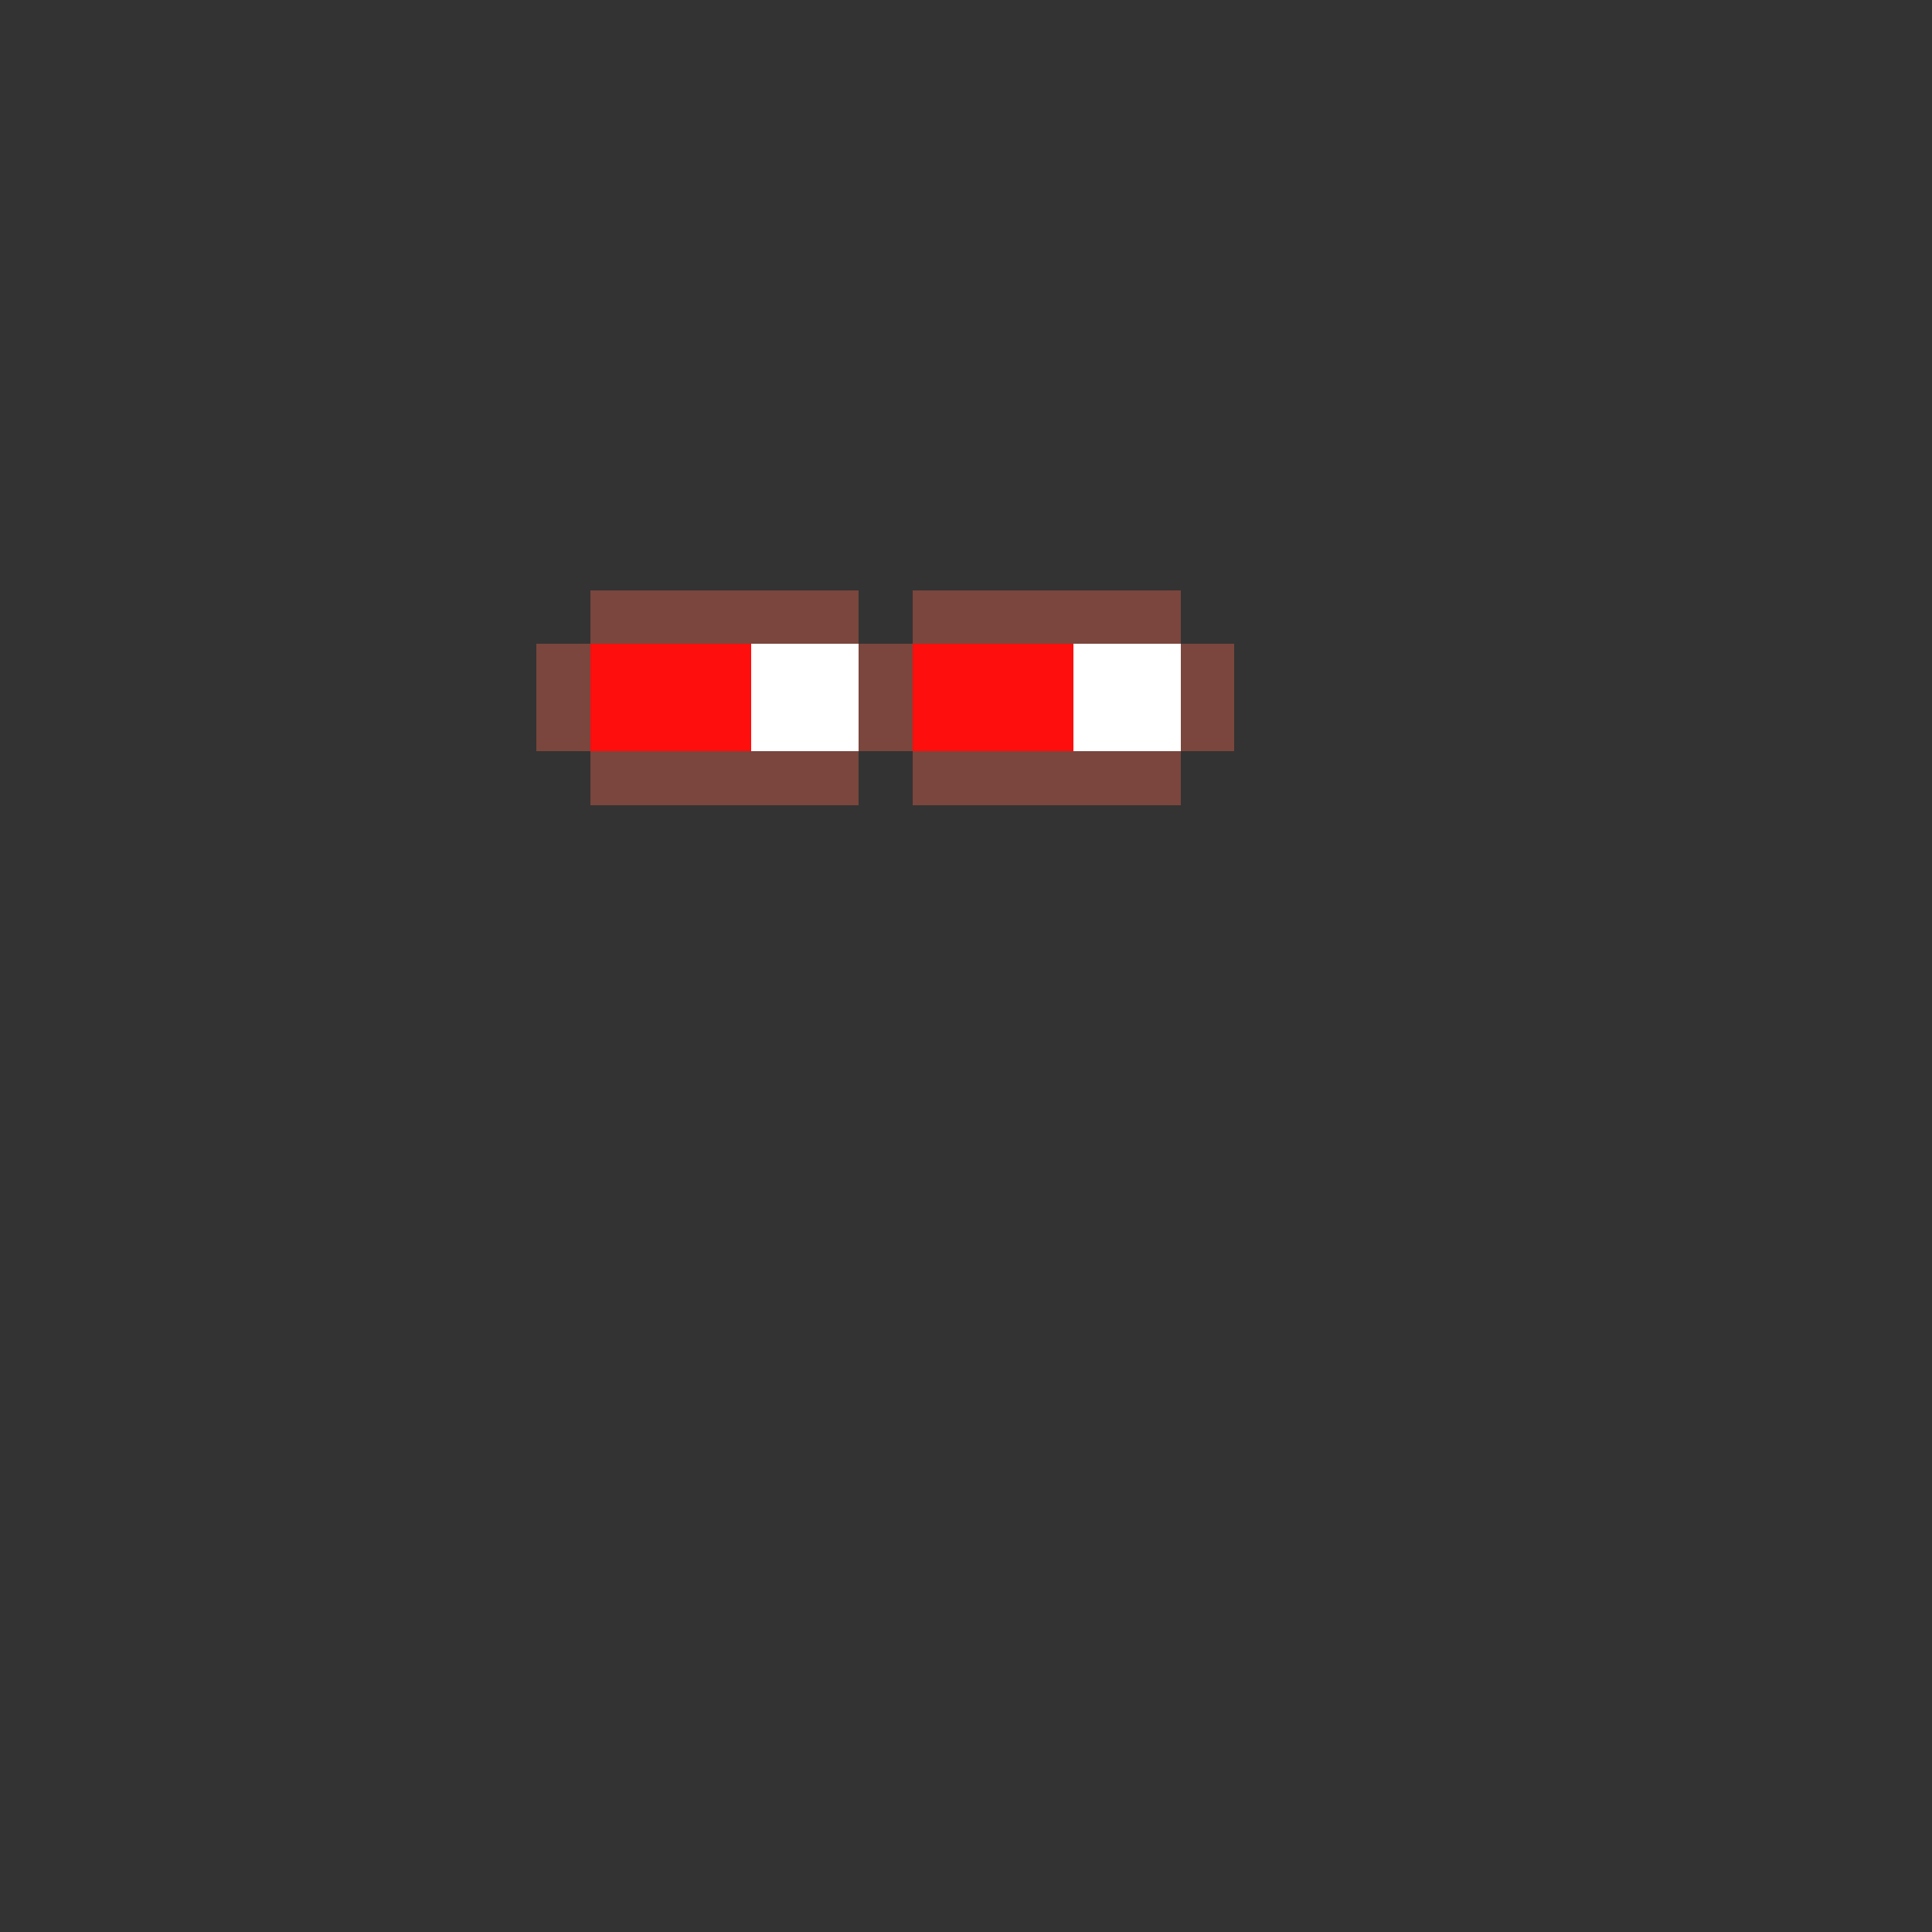 <svg xmlns="http://www.w3.org/2000/svg" shape-rendering="crispEdges" version="1.1" viewBox="0 0 36 36" width="360" height="360"><rect x="0" y="0" width="36" height="36" fill="#333333" stroke="none"/><rect fill="#7a463dff" x="11" y="11" height="1" width="5"/><rect fill="#7a463dff" x="17" y="11" height="1" width="5"/><rect fill="#7a463dff" x="10" y="12" height="1" width="1"/><rect fill="#ff0e0eff" x="11" y="12" height="1" width="3"/><rect fill="#ffffffff" x="14" y="12" height="1" width="2"/><rect fill="#7a463dff" x="16" y="12" height="1" width="1"/><rect fill="#ff0e0eff" x="17" y="12" height="1" width="3"/><rect fill="#ffffffff" x="20" y="12" height="1" width="2"/><rect fill="#7a463dff" x="22" y="12" height="1" width="1"/><rect fill="#7a463dff" x="10" y="13" height="1" width="1"/><rect fill="#ff0e0eff" x="11" y="13" height="1" width="3"/><rect fill="#ffffffff" x="14" y="13" height="1" width="2"/><rect fill="#7a463dff" x="16" y="13" height="1" width="1"/><rect fill="#ff0e0eff" x="17" y="13" height="1" width="3"/><rect fill="#ffffffff" x="20" y="13" height="1" width="2"/><rect fill="#7a463dff" x="22" y="13" height="1" width="1"/><rect fill="#7a463dff" x="11" y="14" height="1" width="5"/><rect fill="#7a463dff" x="17" y="14" height="1" width="5"/></svg>